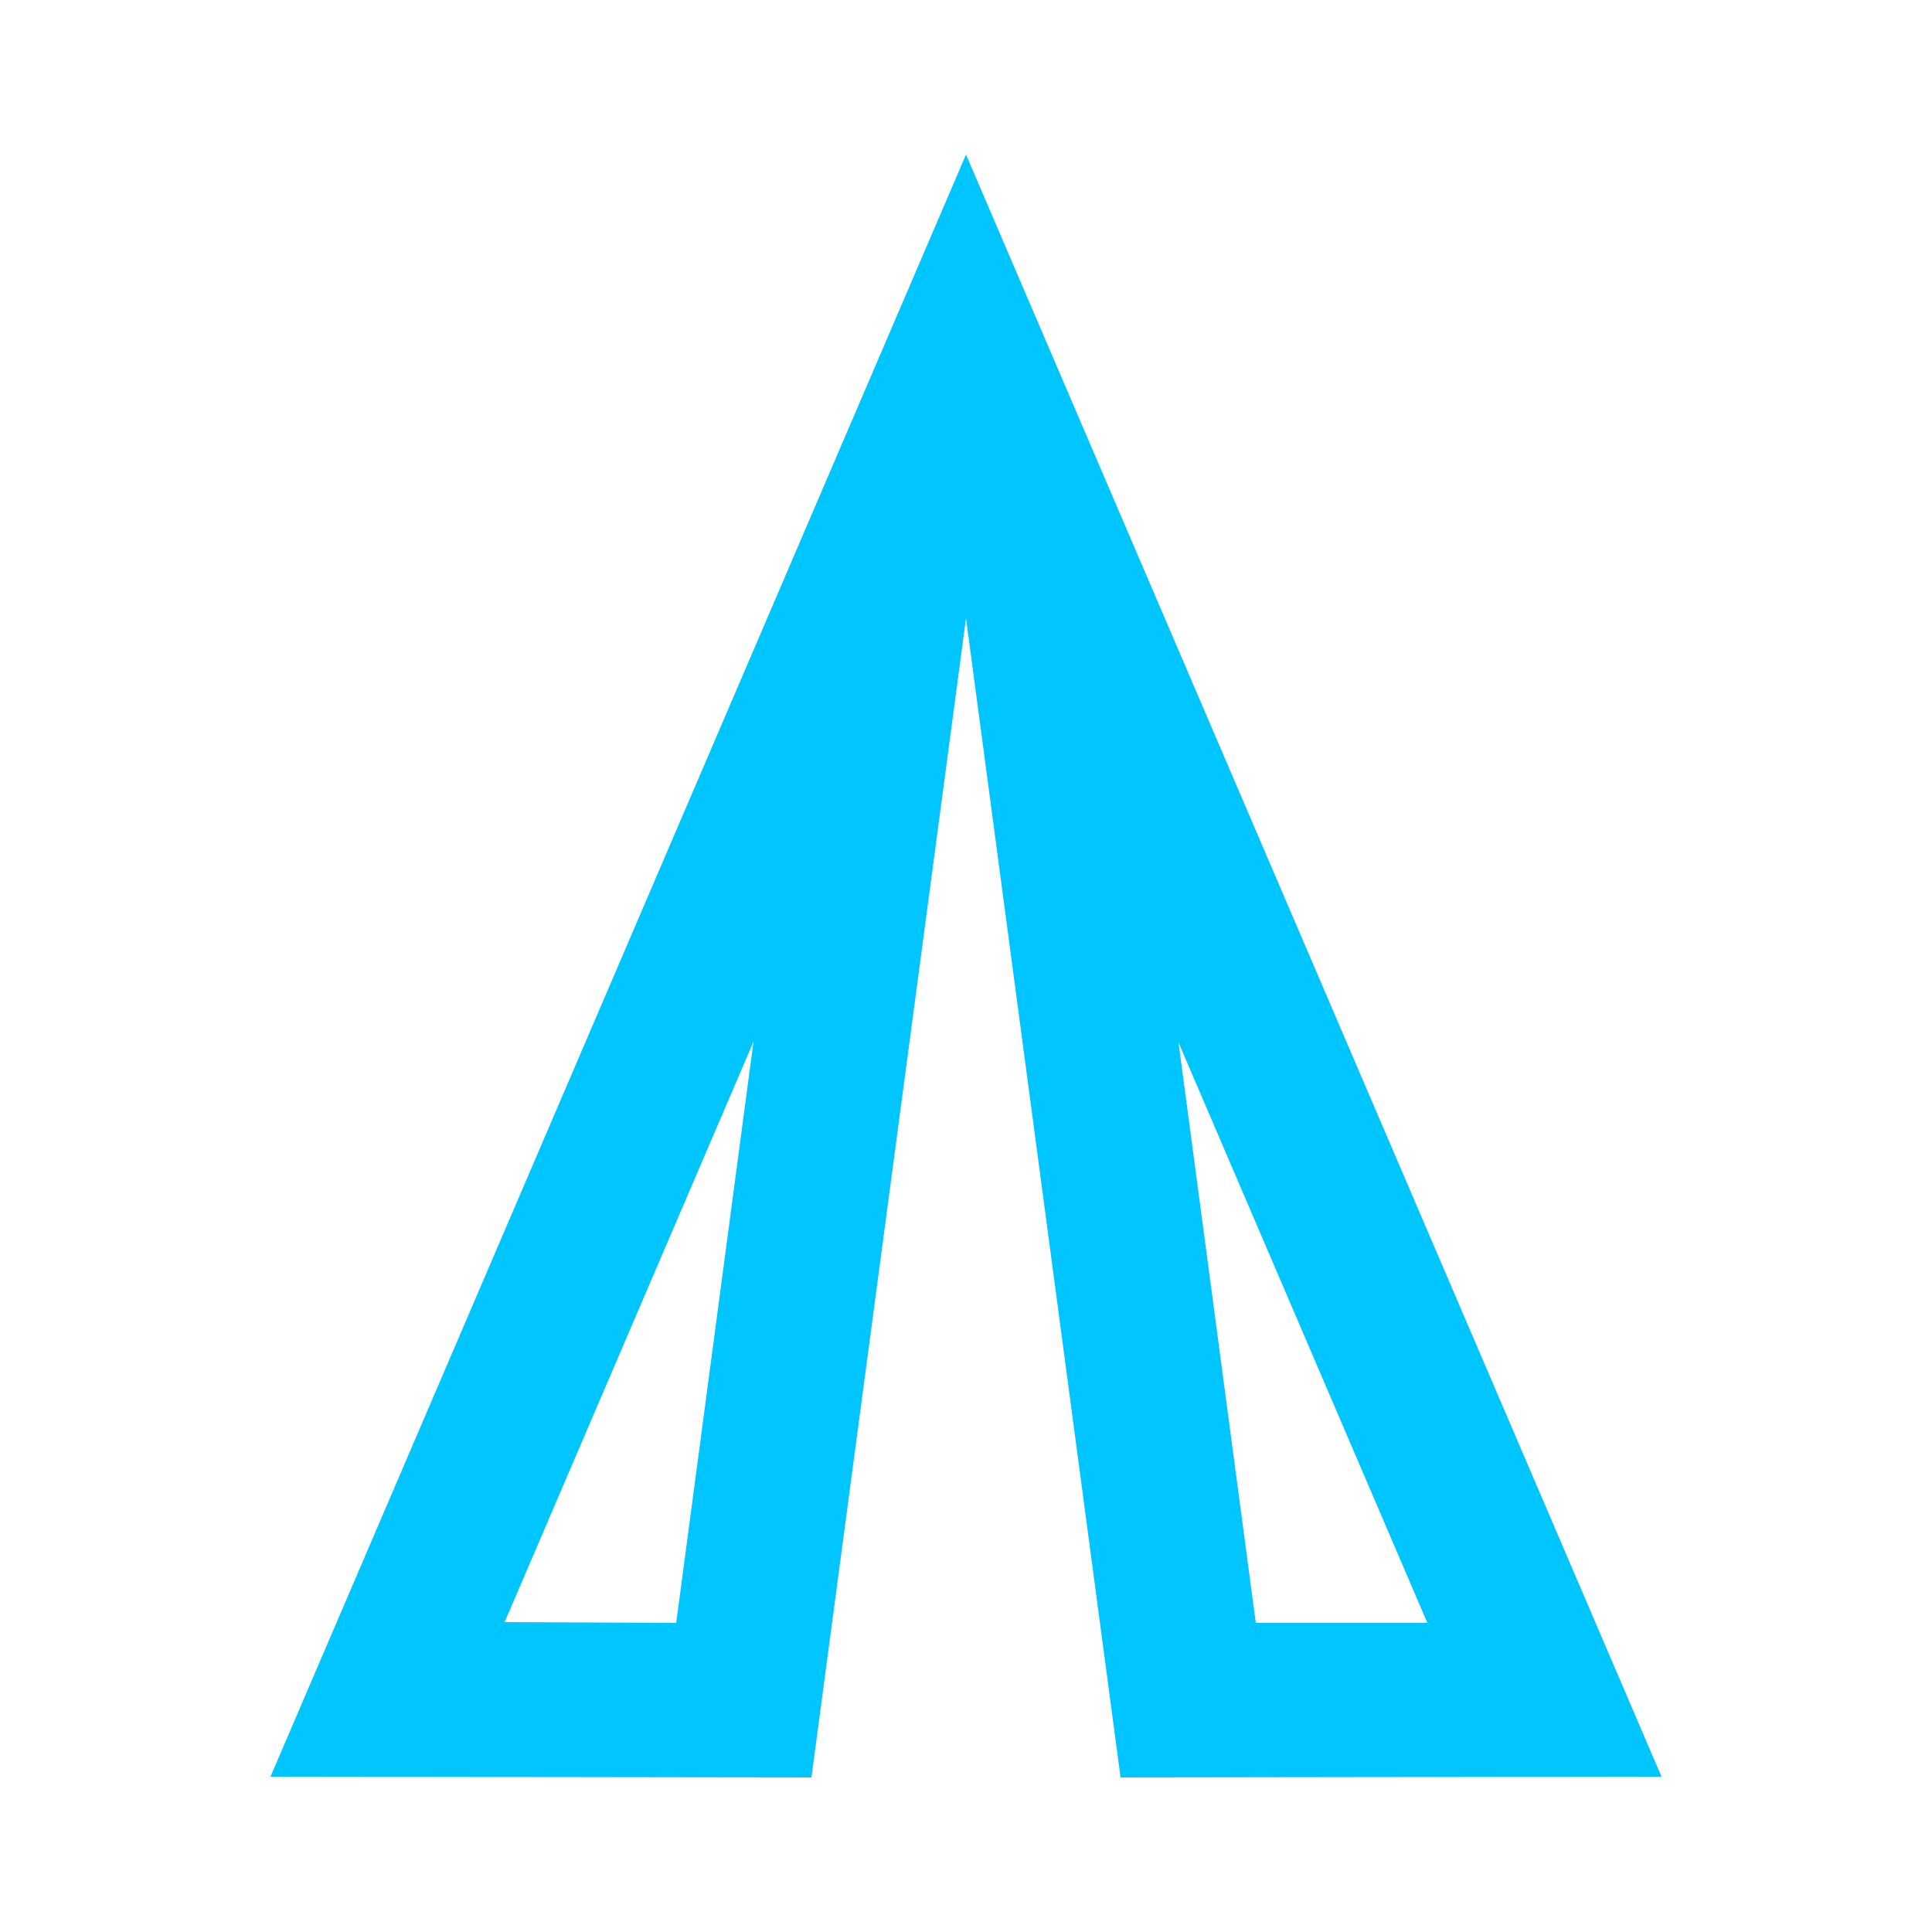 <svg xmlns="http://www.w3.org/2000/svg" width="25" height="25" viewBox="0 0 25 25" fill="none">
<path d="M6.53 20.99L9.75 13.48L8.75 21L6.53 20.99ZM15.25 13.49L18.47 21L16.25 21L15.25 13.49ZM3.5 22.99L10.5 23L12.5 8L14.5 23L21.5 22.99L12.5 2L3.5 22.99Z" fill="#00C5FF"/>
</svg>
